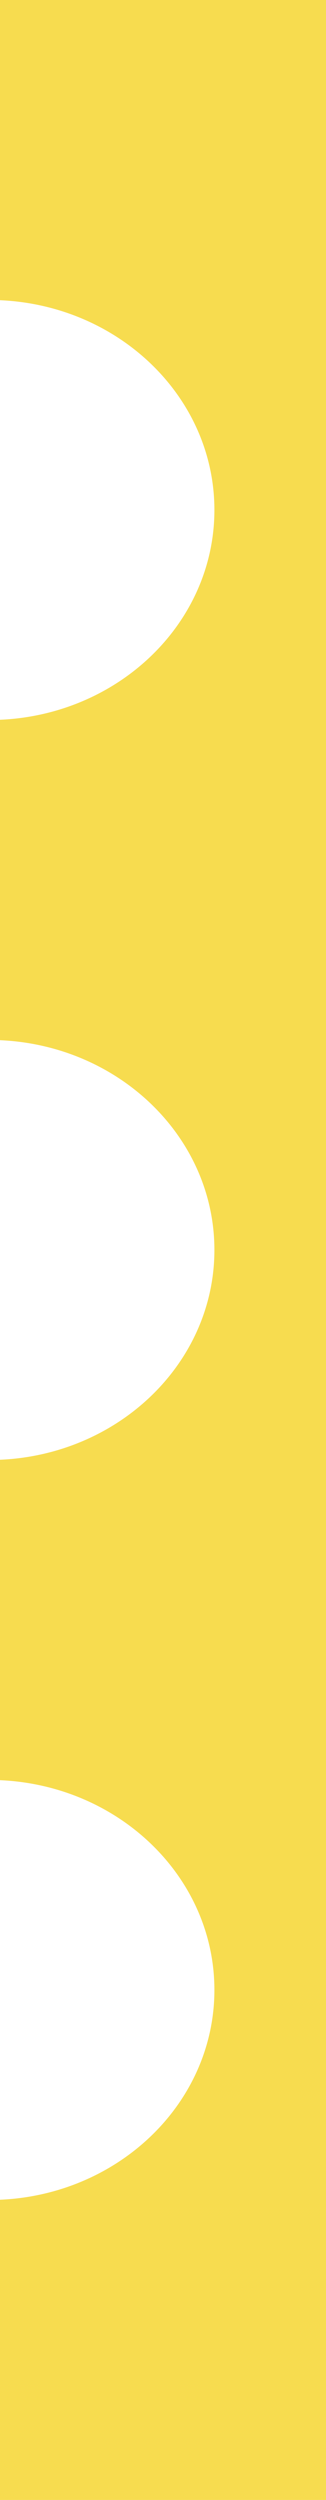 <svg width="6" height="46" viewBox="0 0 6 46" fill="none" xmlns="http://www.w3.org/2000/svg">
<path fill-rule="evenodd" clip-rule="evenodd" d="M0 0H417V5.617C415.159 6.01 413.785 7.547 413.785 9.384C413.785 11.221 415.159 12.758 417 13.151V19.233C415.159 19.626 413.785 21.163 413.785 23C413.785 24.837 415.159 26.374 417 26.767V32.849C415.159 33.242 413.785 34.779 413.785 36.616C413.785 38.453 415.159 39.99 417 40.383V46H0V40.476C2.196 40.38 3.946 38.689 3.946 36.616C3.946 34.543 2.196 32.852 0 32.756V26.86C2.196 26.764 3.946 25.073 3.946 23C3.946 20.927 2.196 19.236 0 19.14V13.244C2.196 13.148 3.946 11.457 3.946 9.384C3.946 7.311 2.196 5.62 0 5.524V0Z" fill="#F7DC4F"/>
</svg>

